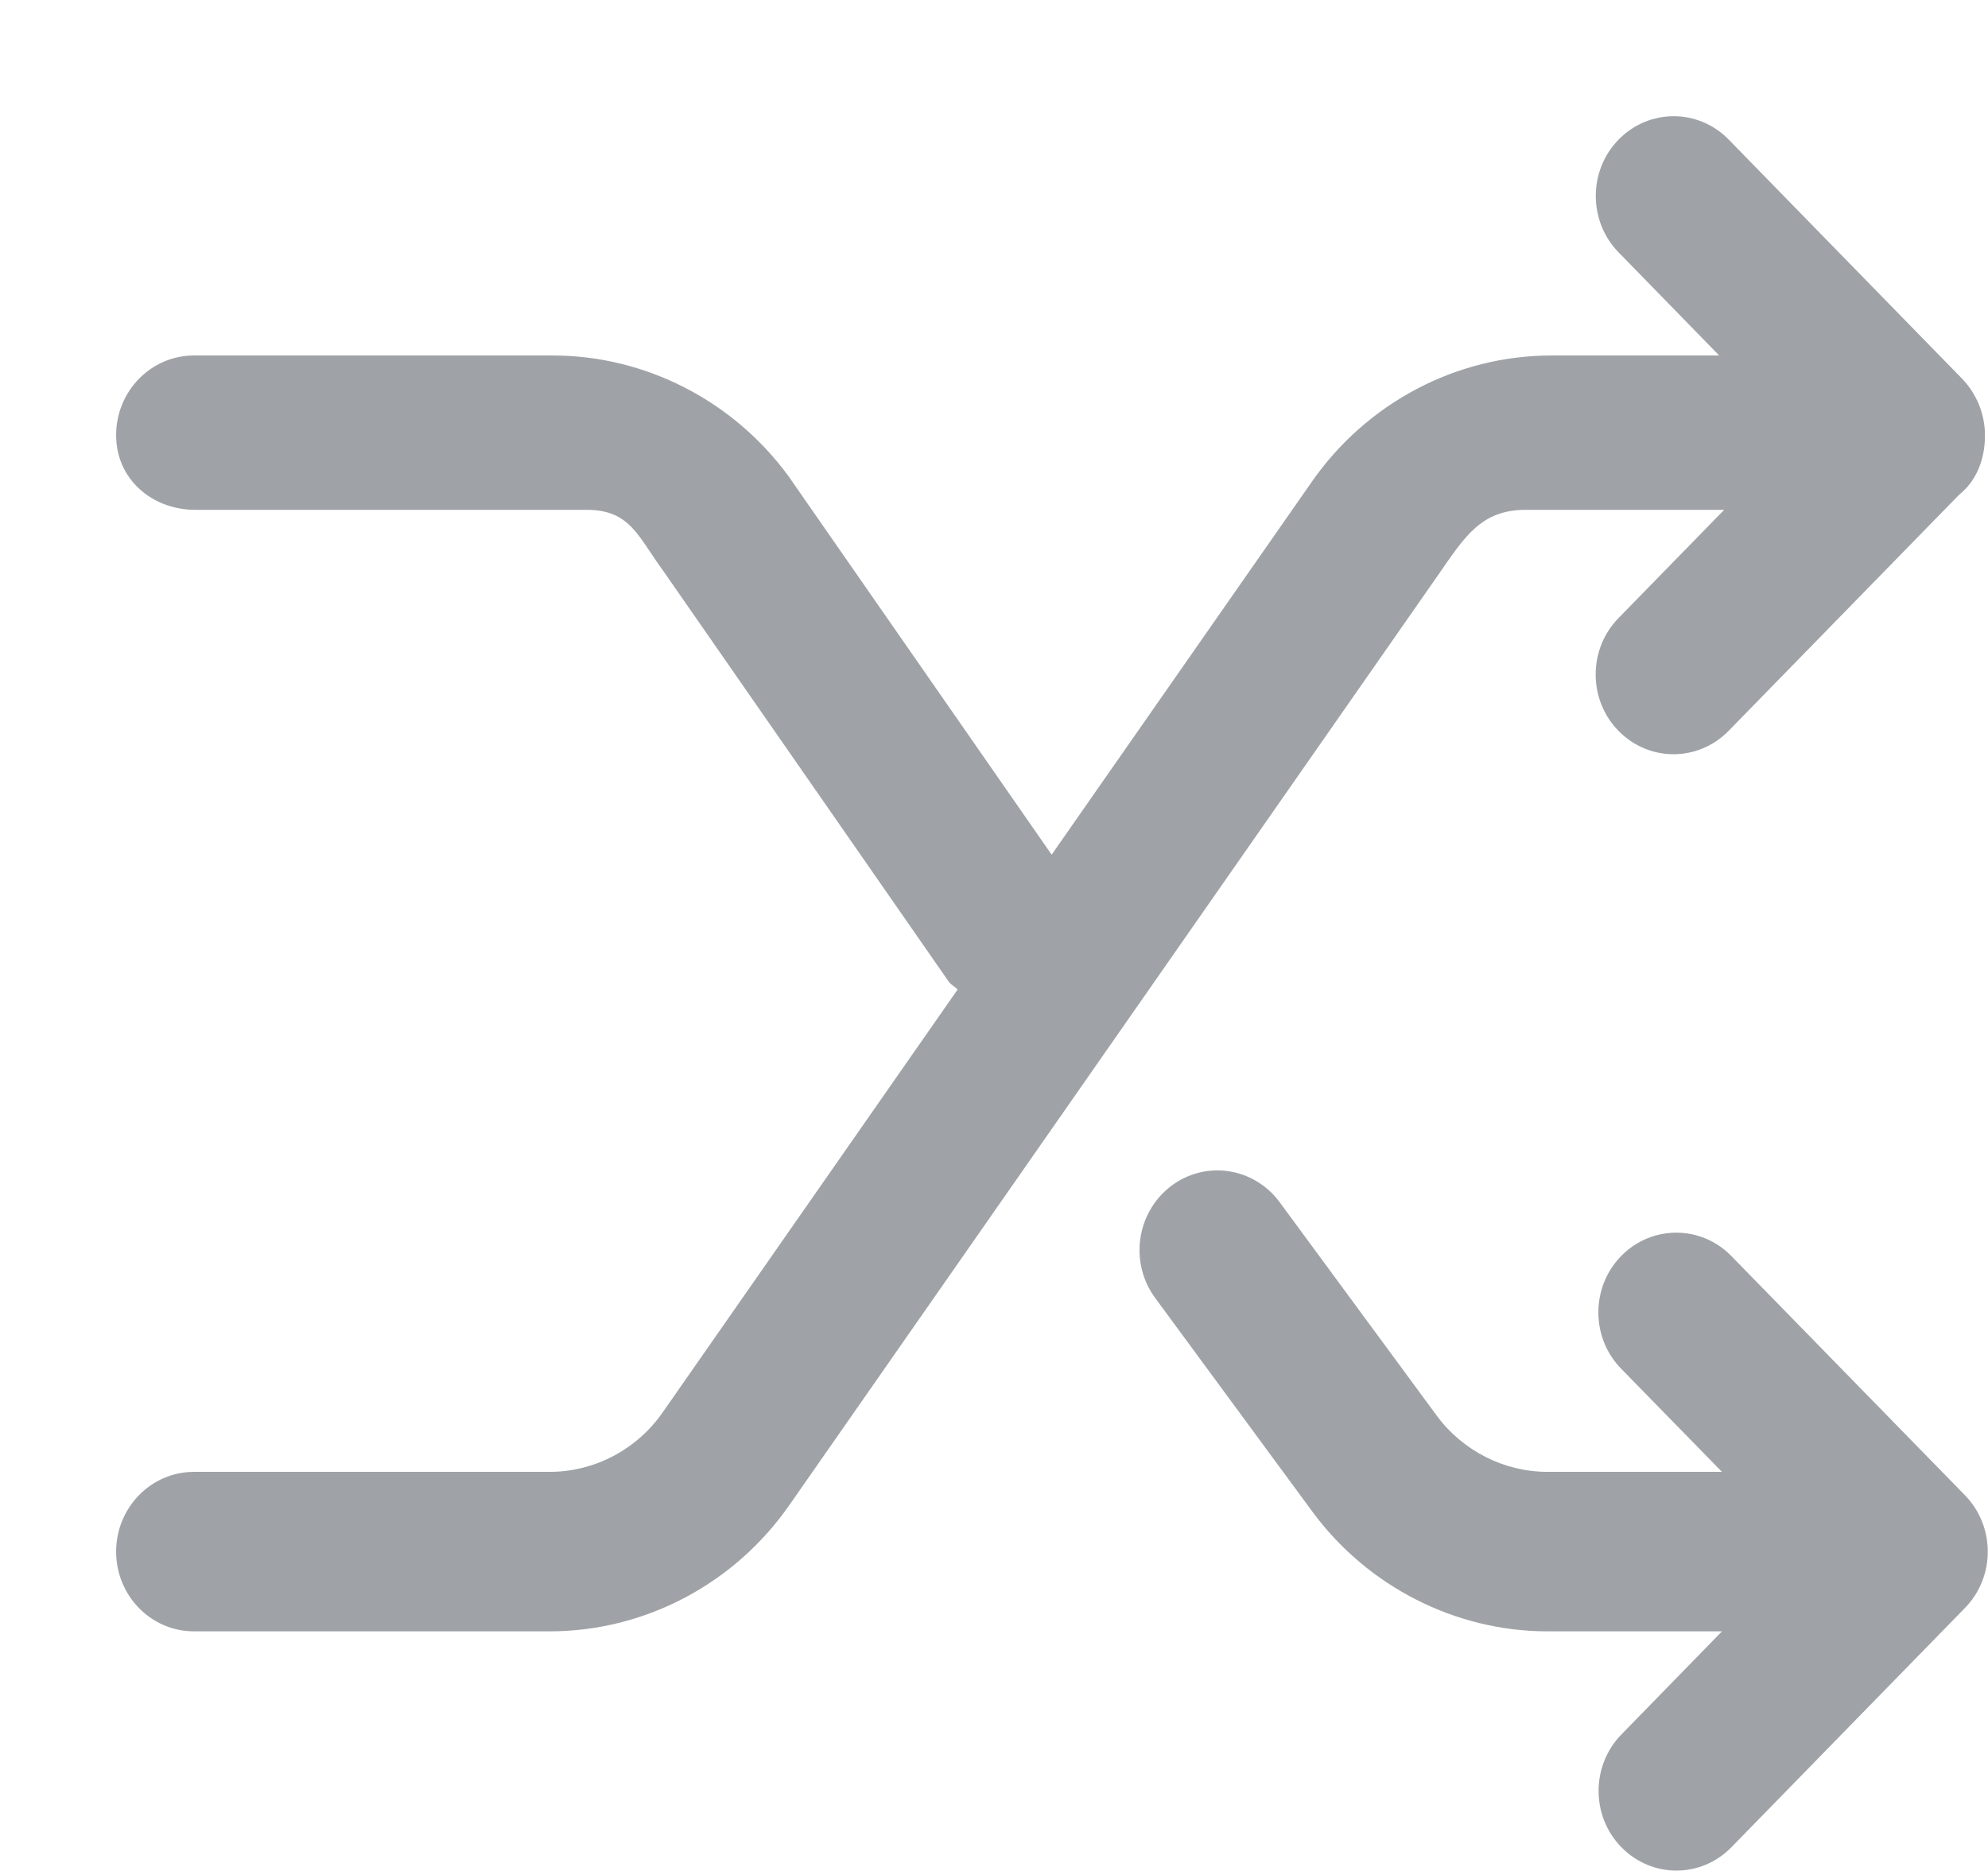 <svg xmlns="http://www.w3.org/2000/svg" width="17" height="16" viewBox="0 0 17 16" fill="none">
  <g clip-path="url(#clip0_1_39)">
    <path fill-rule="evenodd" clip-rule="evenodd" d="M16.974 3.723C16.974 3.947 16.89 4.122 16.751 4.233L14.782 6.25C14.652 6.383 14.481 6.45 14.311 6.45C14.14 6.45 13.97 6.383 13.84 6.25C13.58 5.984 13.58 5.552 13.84 5.286L14.744 4.36H13.047C12.663 4.36 12.523 4.594 12.301 4.913L6.751 12.87C6.28 13.547 5.513 13.951 4.7 13.951H1.659C1.291 13.951 0.993 13.646 0.993 13.269C0.993 12.893 1.291 12.587 1.659 12.587H4.7C5.083 12.587 5.445 12.397 5.667 12.078L8.189 8.462C8.165 8.437 8.134 8.424 8.113 8.395L5.668 4.877C5.455 4.586 5.388 4.36 5.016 4.36H1.669C1.302 4.36 0.993 4.099 0.993 3.722C0.993 3.345 1.291 3.04 1.659 3.04H4.727C5.517 3.04 6.271 3.426 6.744 4.074L8.993 7.309L11.217 4.121C11.688 3.444 12.455 3.04 13.268 3.04H14.701L13.841 2.158C13.581 1.892 13.581 1.459 13.841 1.194C14.101 0.927 14.523 0.927 14.783 1.194L16.779 3.239C16.84 3.302 16.889 3.378 16.923 3.461C16.957 3.545 16.974 3.634 16.974 3.723ZM10.942 10.28L12.288 12.109C12.51 12.408 12.863 12.587 13.233 12.587H14.725L13.863 11.705C13.603 11.439 13.603 11.008 13.863 10.741C14.124 10.475 14.545 10.475 14.805 10.741L16.803 12.787C17.063 13.054 17.063 13.485 16.803 13.751L14.806 15.797C14.676 15.93 14.506 15.997 14.336 15.997C14.165 15.997 13.995 15.93 13.865 15.797C13.605 15.532 13.605 15.099 13.865 14.833L14.725 13.951H13.233C12.45 13.951 11.699 13.571 11.226 12.932L9.879 11.101C9.657 10.8 9.716 10.373 10.01 10.146C10.304 9.919 10.721 9.981 10.942 10.28Z" fill="#9FA3A7"/>
  </g>
  <defs>
    <clipPath id="clip0_1_39">
      <rect width="17" height="16" fill="white"/>
    </clipPath>
  </defs>
</svg>